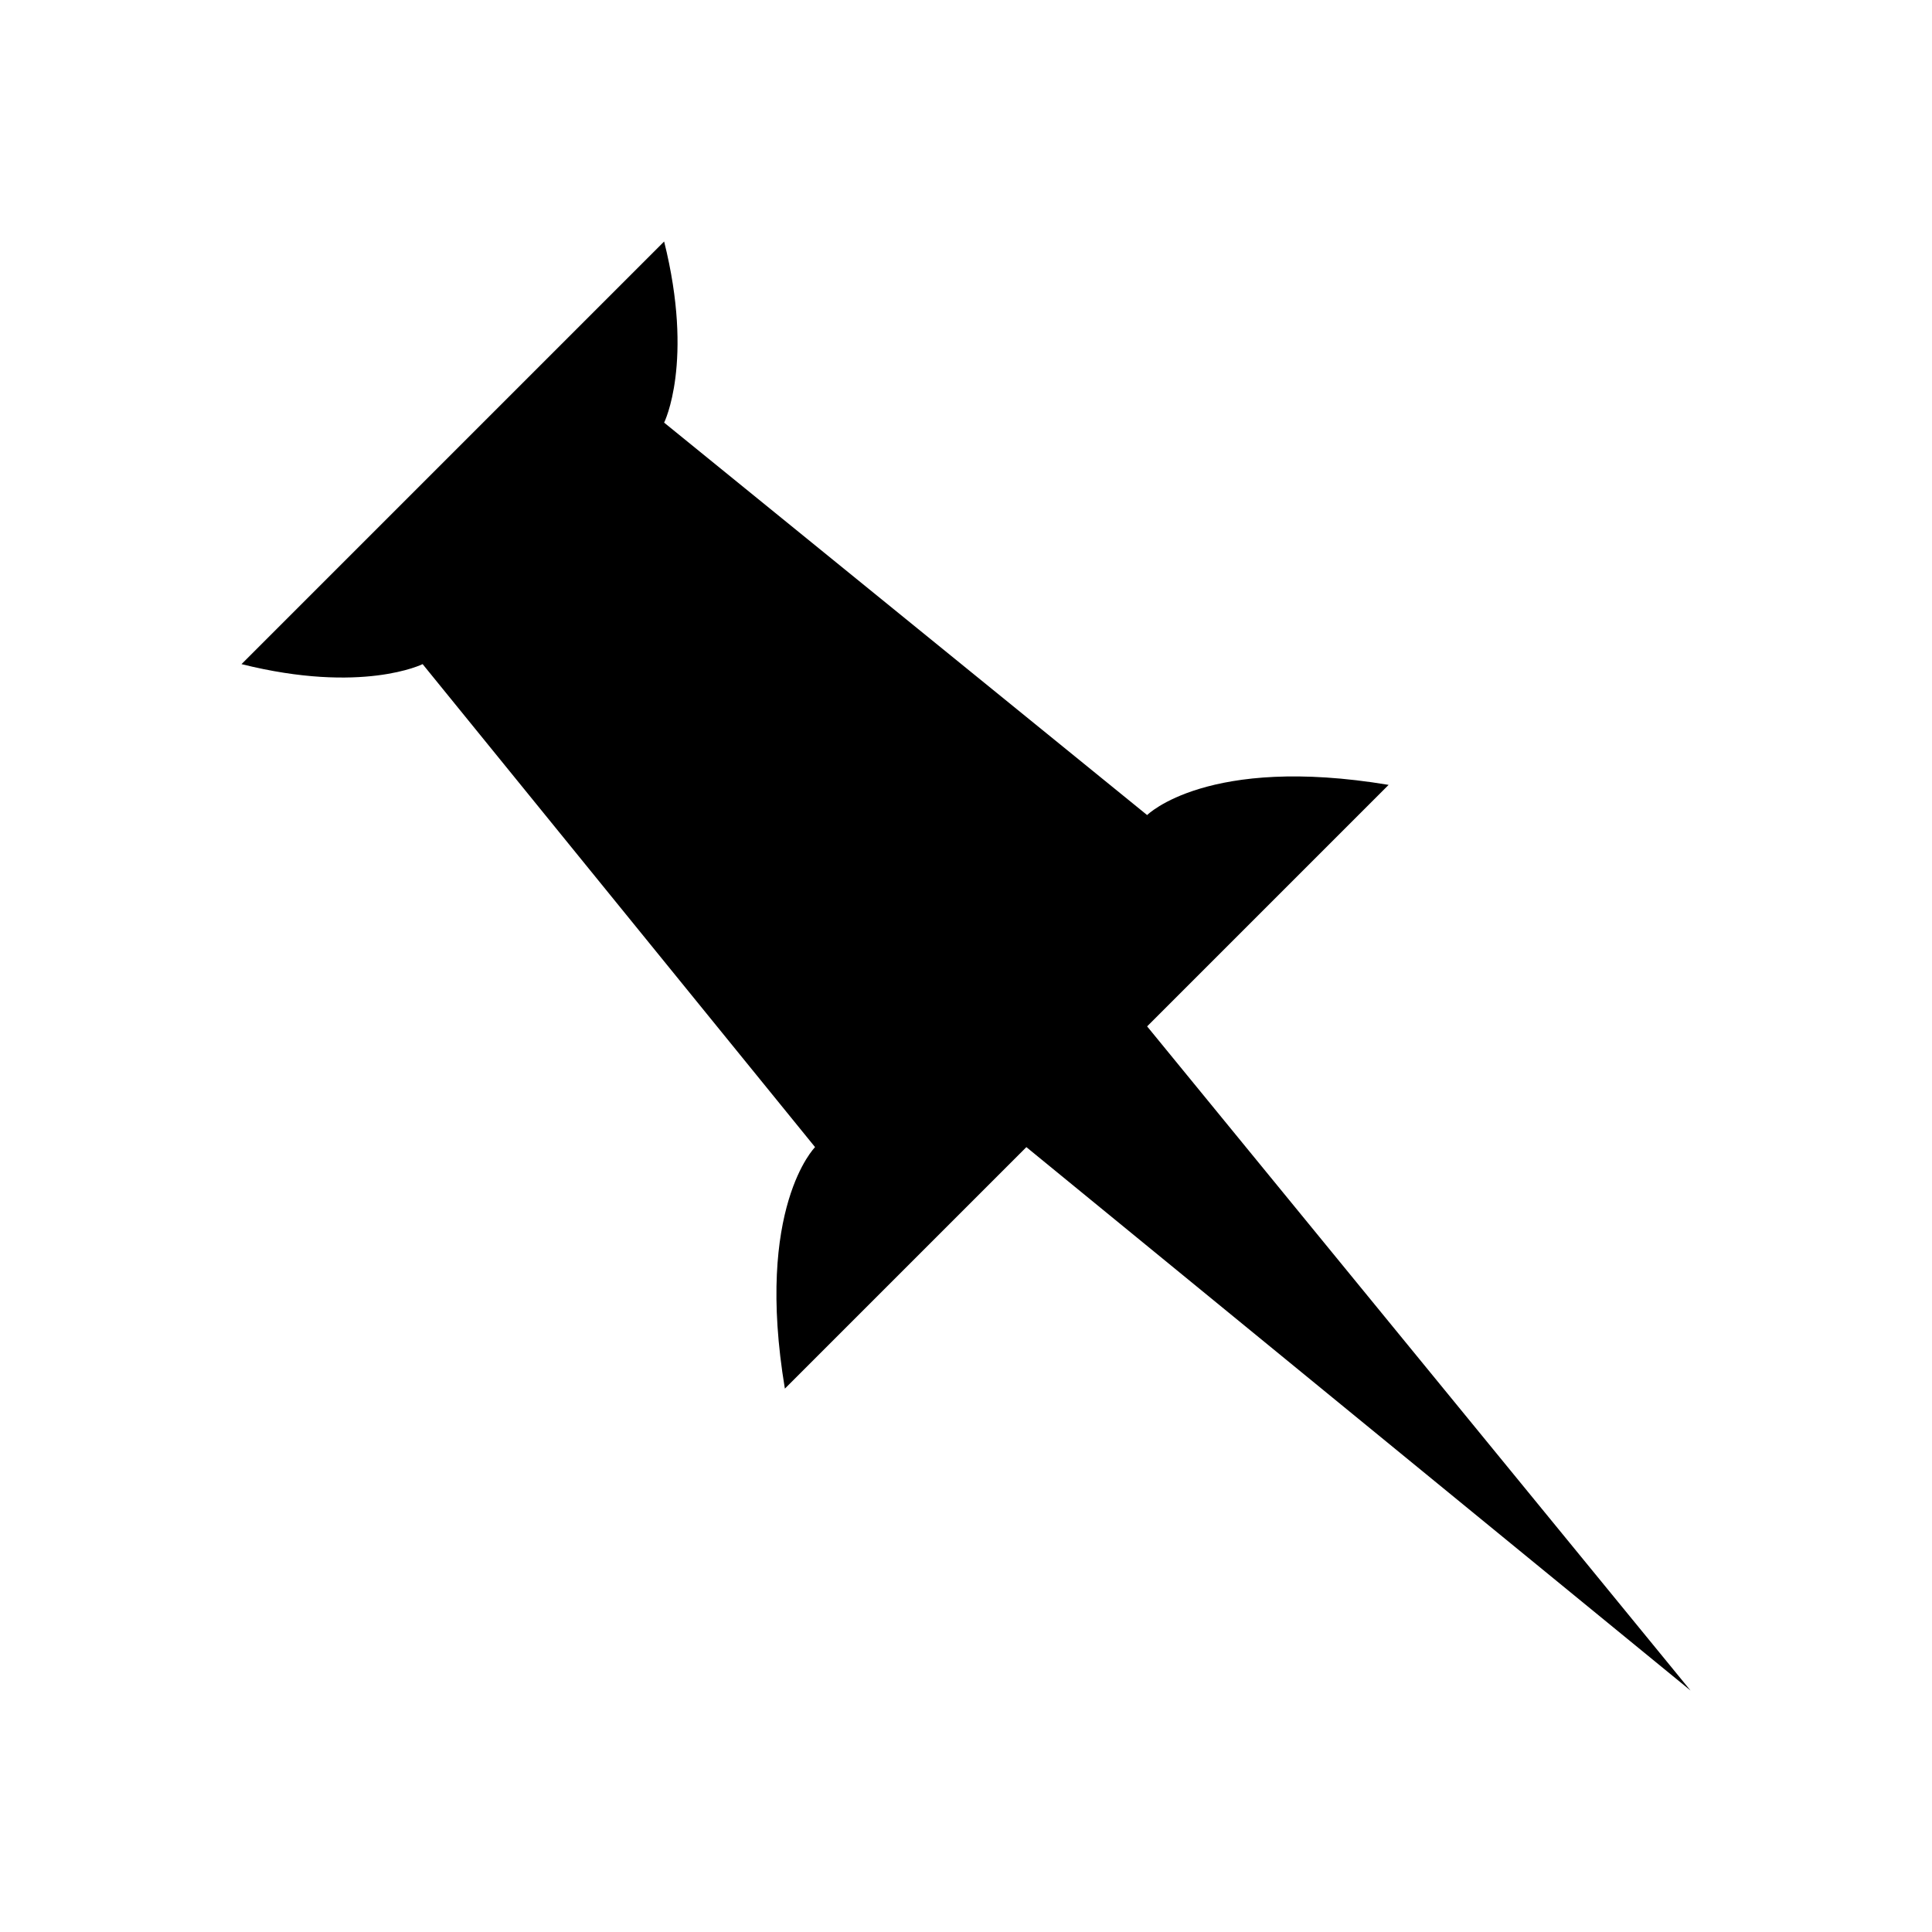 <?xml version="1.0" encoding="UTF-8" standalone="no"?>
<svg
  xmlns="http://www.w3.org/2000/svg"
  version="1.1"
  width="512"
  height="512"
  viewBox="0 0 512 512">
  <path
    d="m 272,304 -64,64 c -8,-48 8,-64 8,-64 L 112,176 c 0,0 -16,8 -48,0 L 176,64 c 8,32 0,48 0,48 l 128,104 c 0,0 16,-16 64,-8 l -64,64 144,176 z"/>
</svg>

